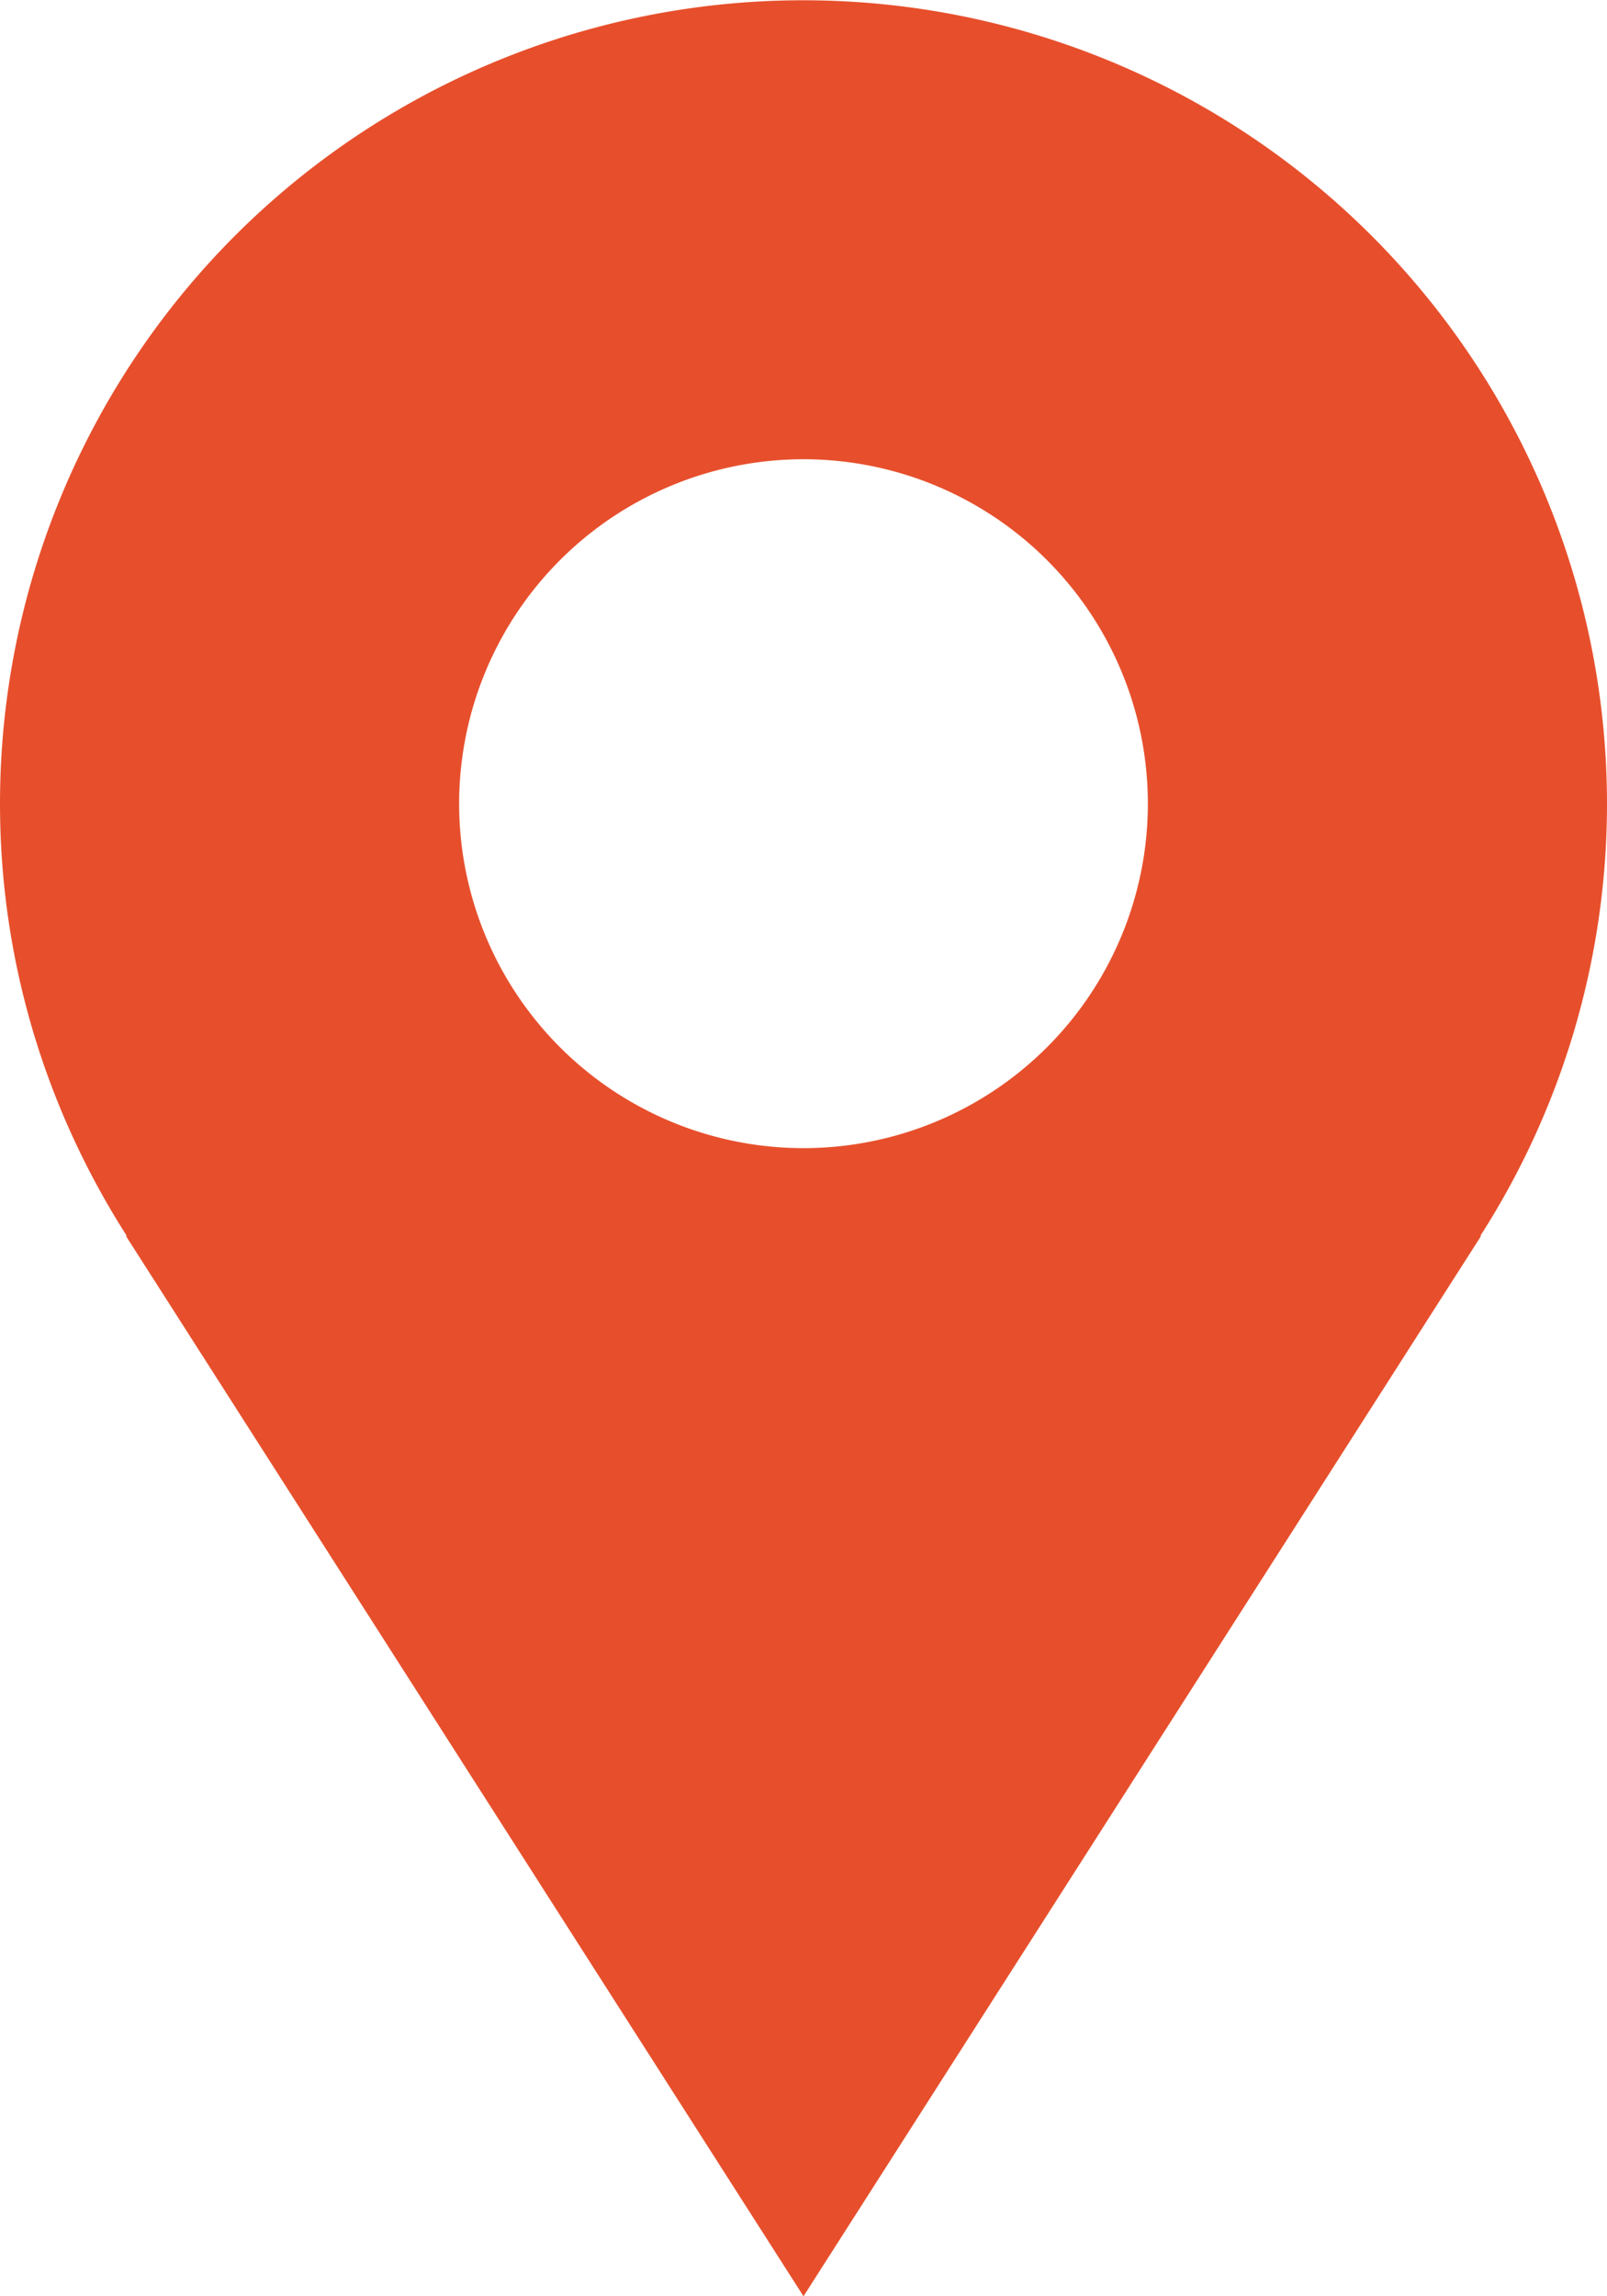 <svg xmlns="http://www.w3.org/2000/svg" width="14" height="20" fill="none"><path fill="#E74F2C" d="M14 7A7.002 7.002 0 0 0 2.05 2.05 7 7 0 0 0 0 7c0 1.387.409 2.677 1.105 3.765h-.008L7 20l5.903-9.235h-.007A6.97 6.97 0 0 0 14 7m-7 3a3 3 0 1 1 0-6 3 3 0 0 1 0 6"/></svg>